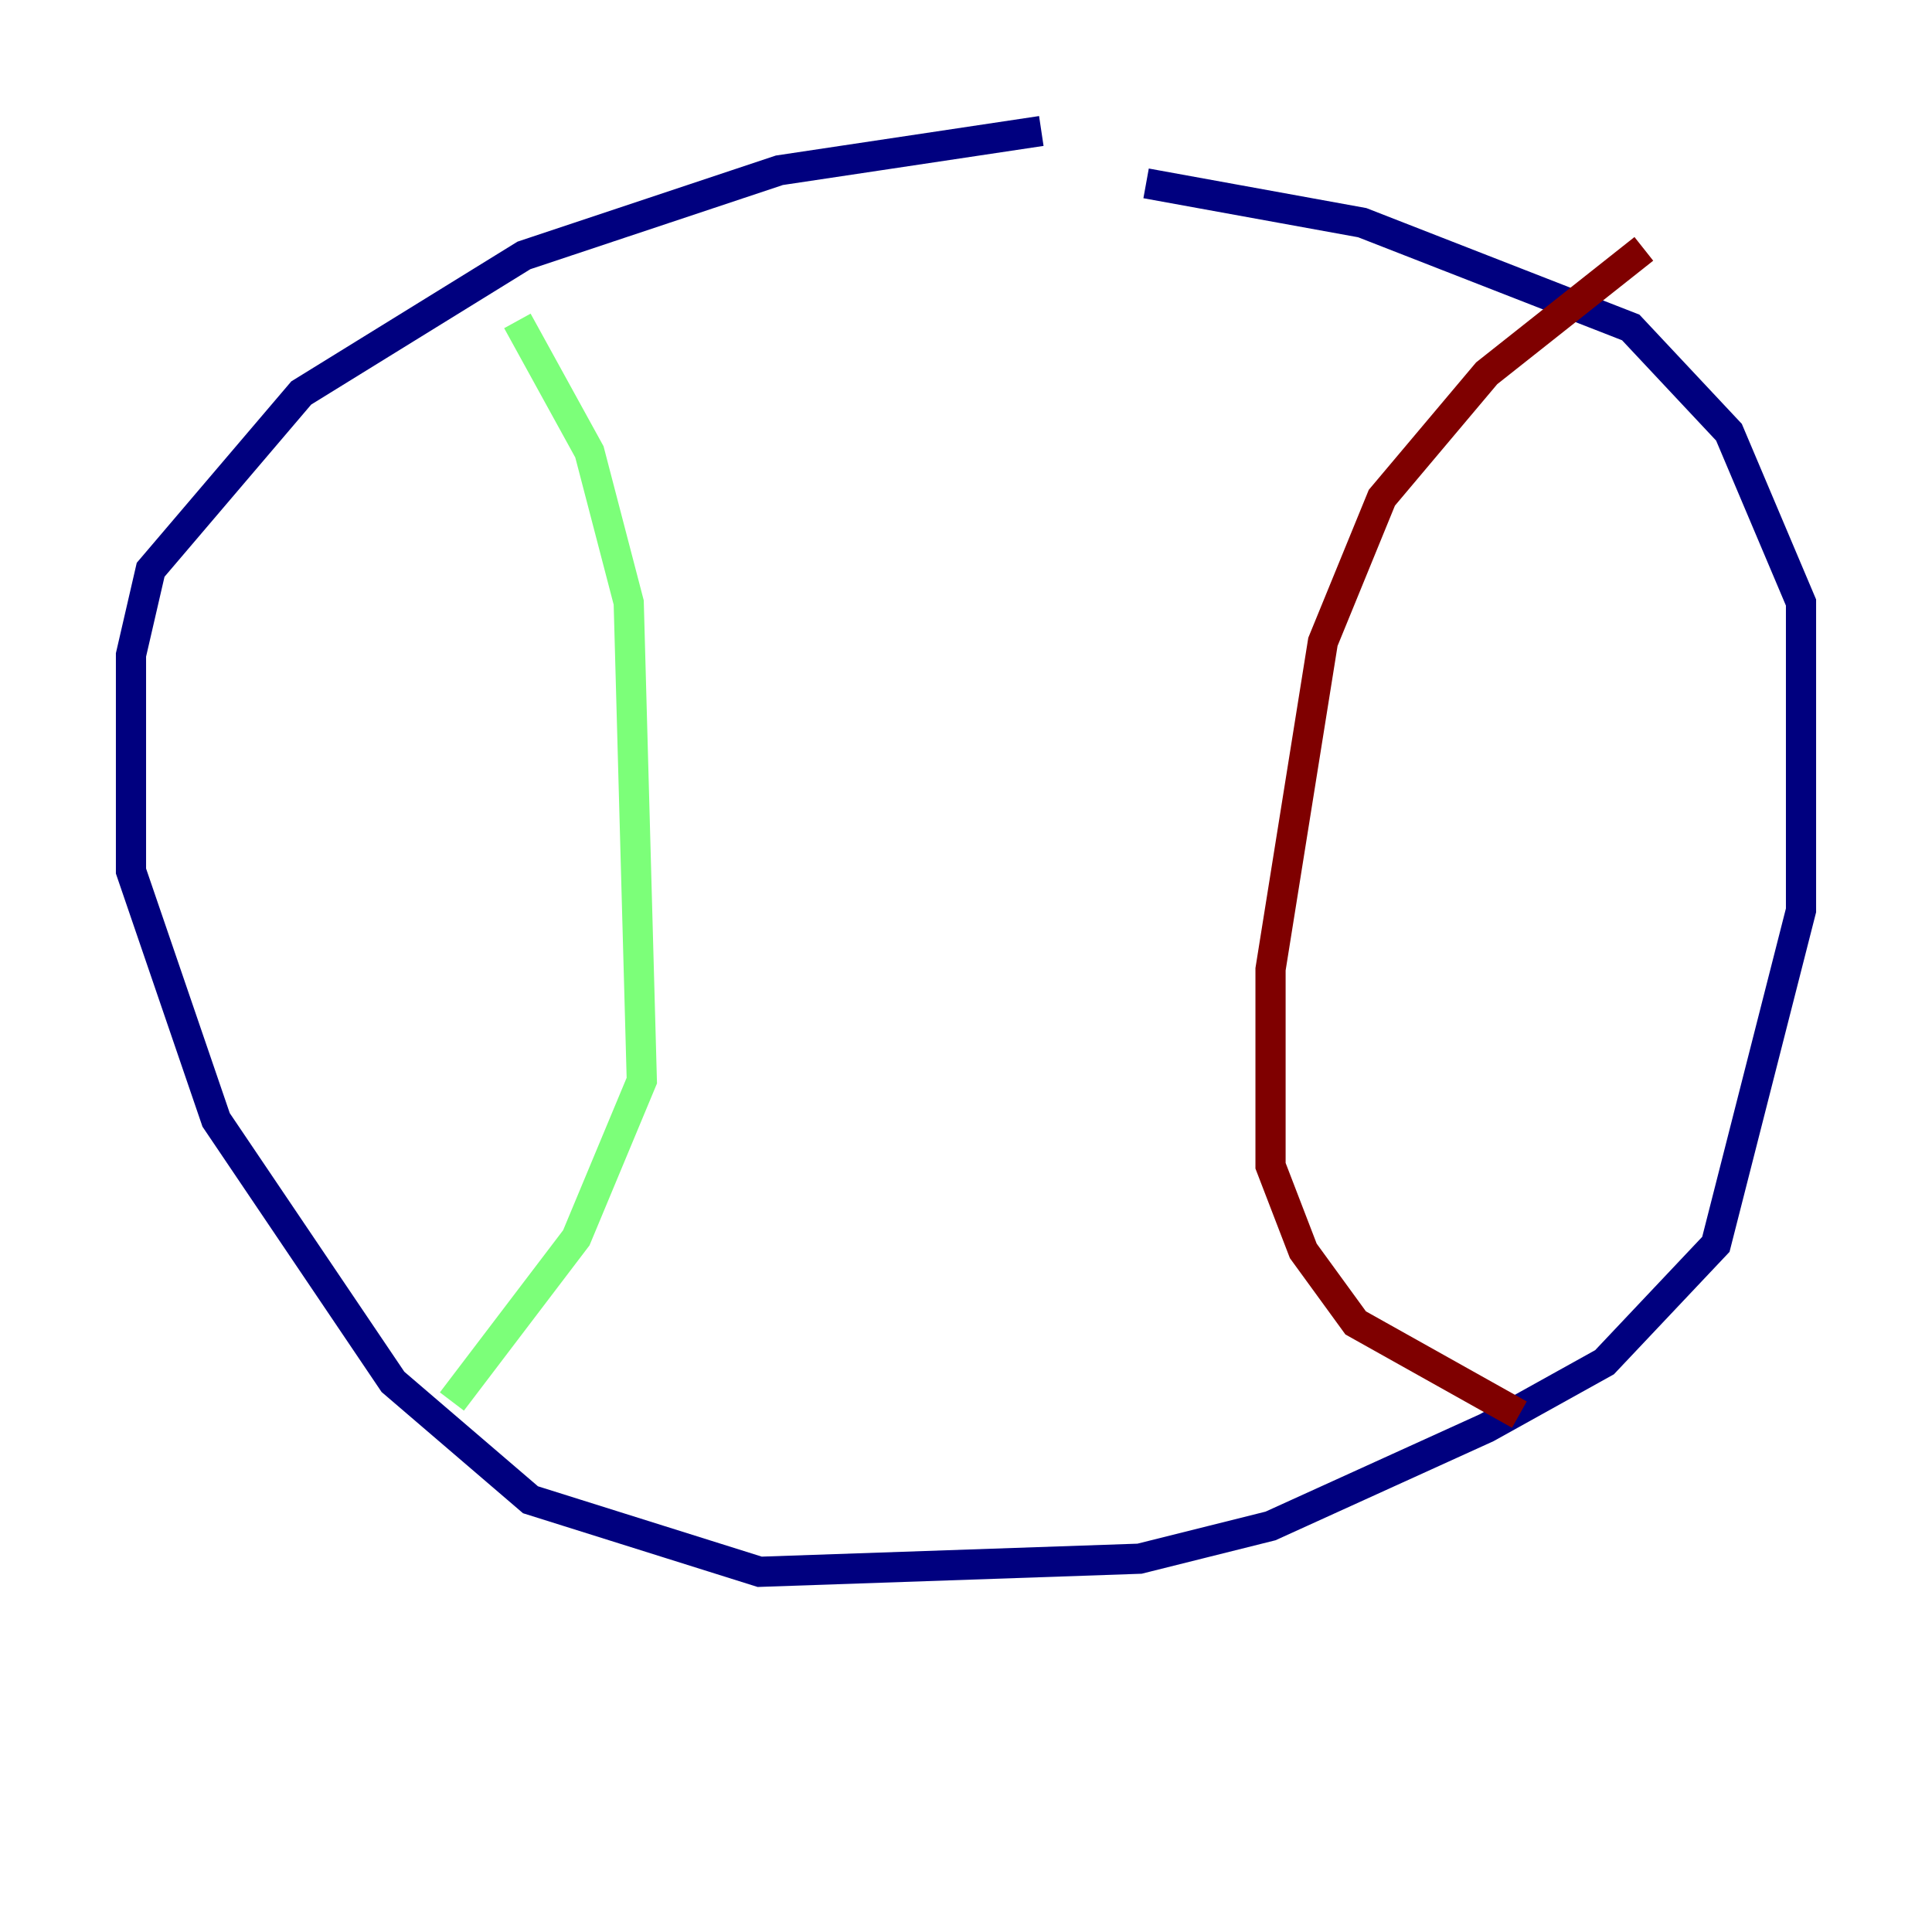<?xml version="1.0" encoding="utf-8" ?>
<svg baseProfile="tiny" height="128" version="1.2" viewBox="0,0,128,128" width="128" xmlns="http://www.w3.org/2000/svg" xmlns:ev="http://www.w3.org/2001/xml-events" xmlns:xlink="http://www.w3.org/1999/xlink"><defs /><polyline fill="none" points="68.99,8.678 51.634,11.281 34.712,16.922 19.959,26.034 9.98,37.749 8.678,43.39 8.678,57.709 14.319,74.197 26.034,91.552 35.146,99.363 50.332,104.136 75.498,103.268 84.176,101.098 98.495,94.59 106.305,90.251 113.681,82.441 119.322,60.312 119.322,39.919 114.549,28.637 108.041,21.695 90.251,14.752 75.932,12.149" stroke="#00007f" stroke-width="2" /><polyline fill="none" points="34.278,21.261 39.051,29.939 41.654,39.919 42.522,71.593 38.183,82.007 29.939,92.854" stroke="#7cff79" stroke-width="2" /><polyline fill="none" points="108.909,16.488 98.495,24.732 91.552,32.976 87.647,42.522 84.176,64.217 84.176,77.234 86.346,82.875 89.817,87.647 100.664,93.722" stroke="#7f0000" stroke-width="2" /></svg>